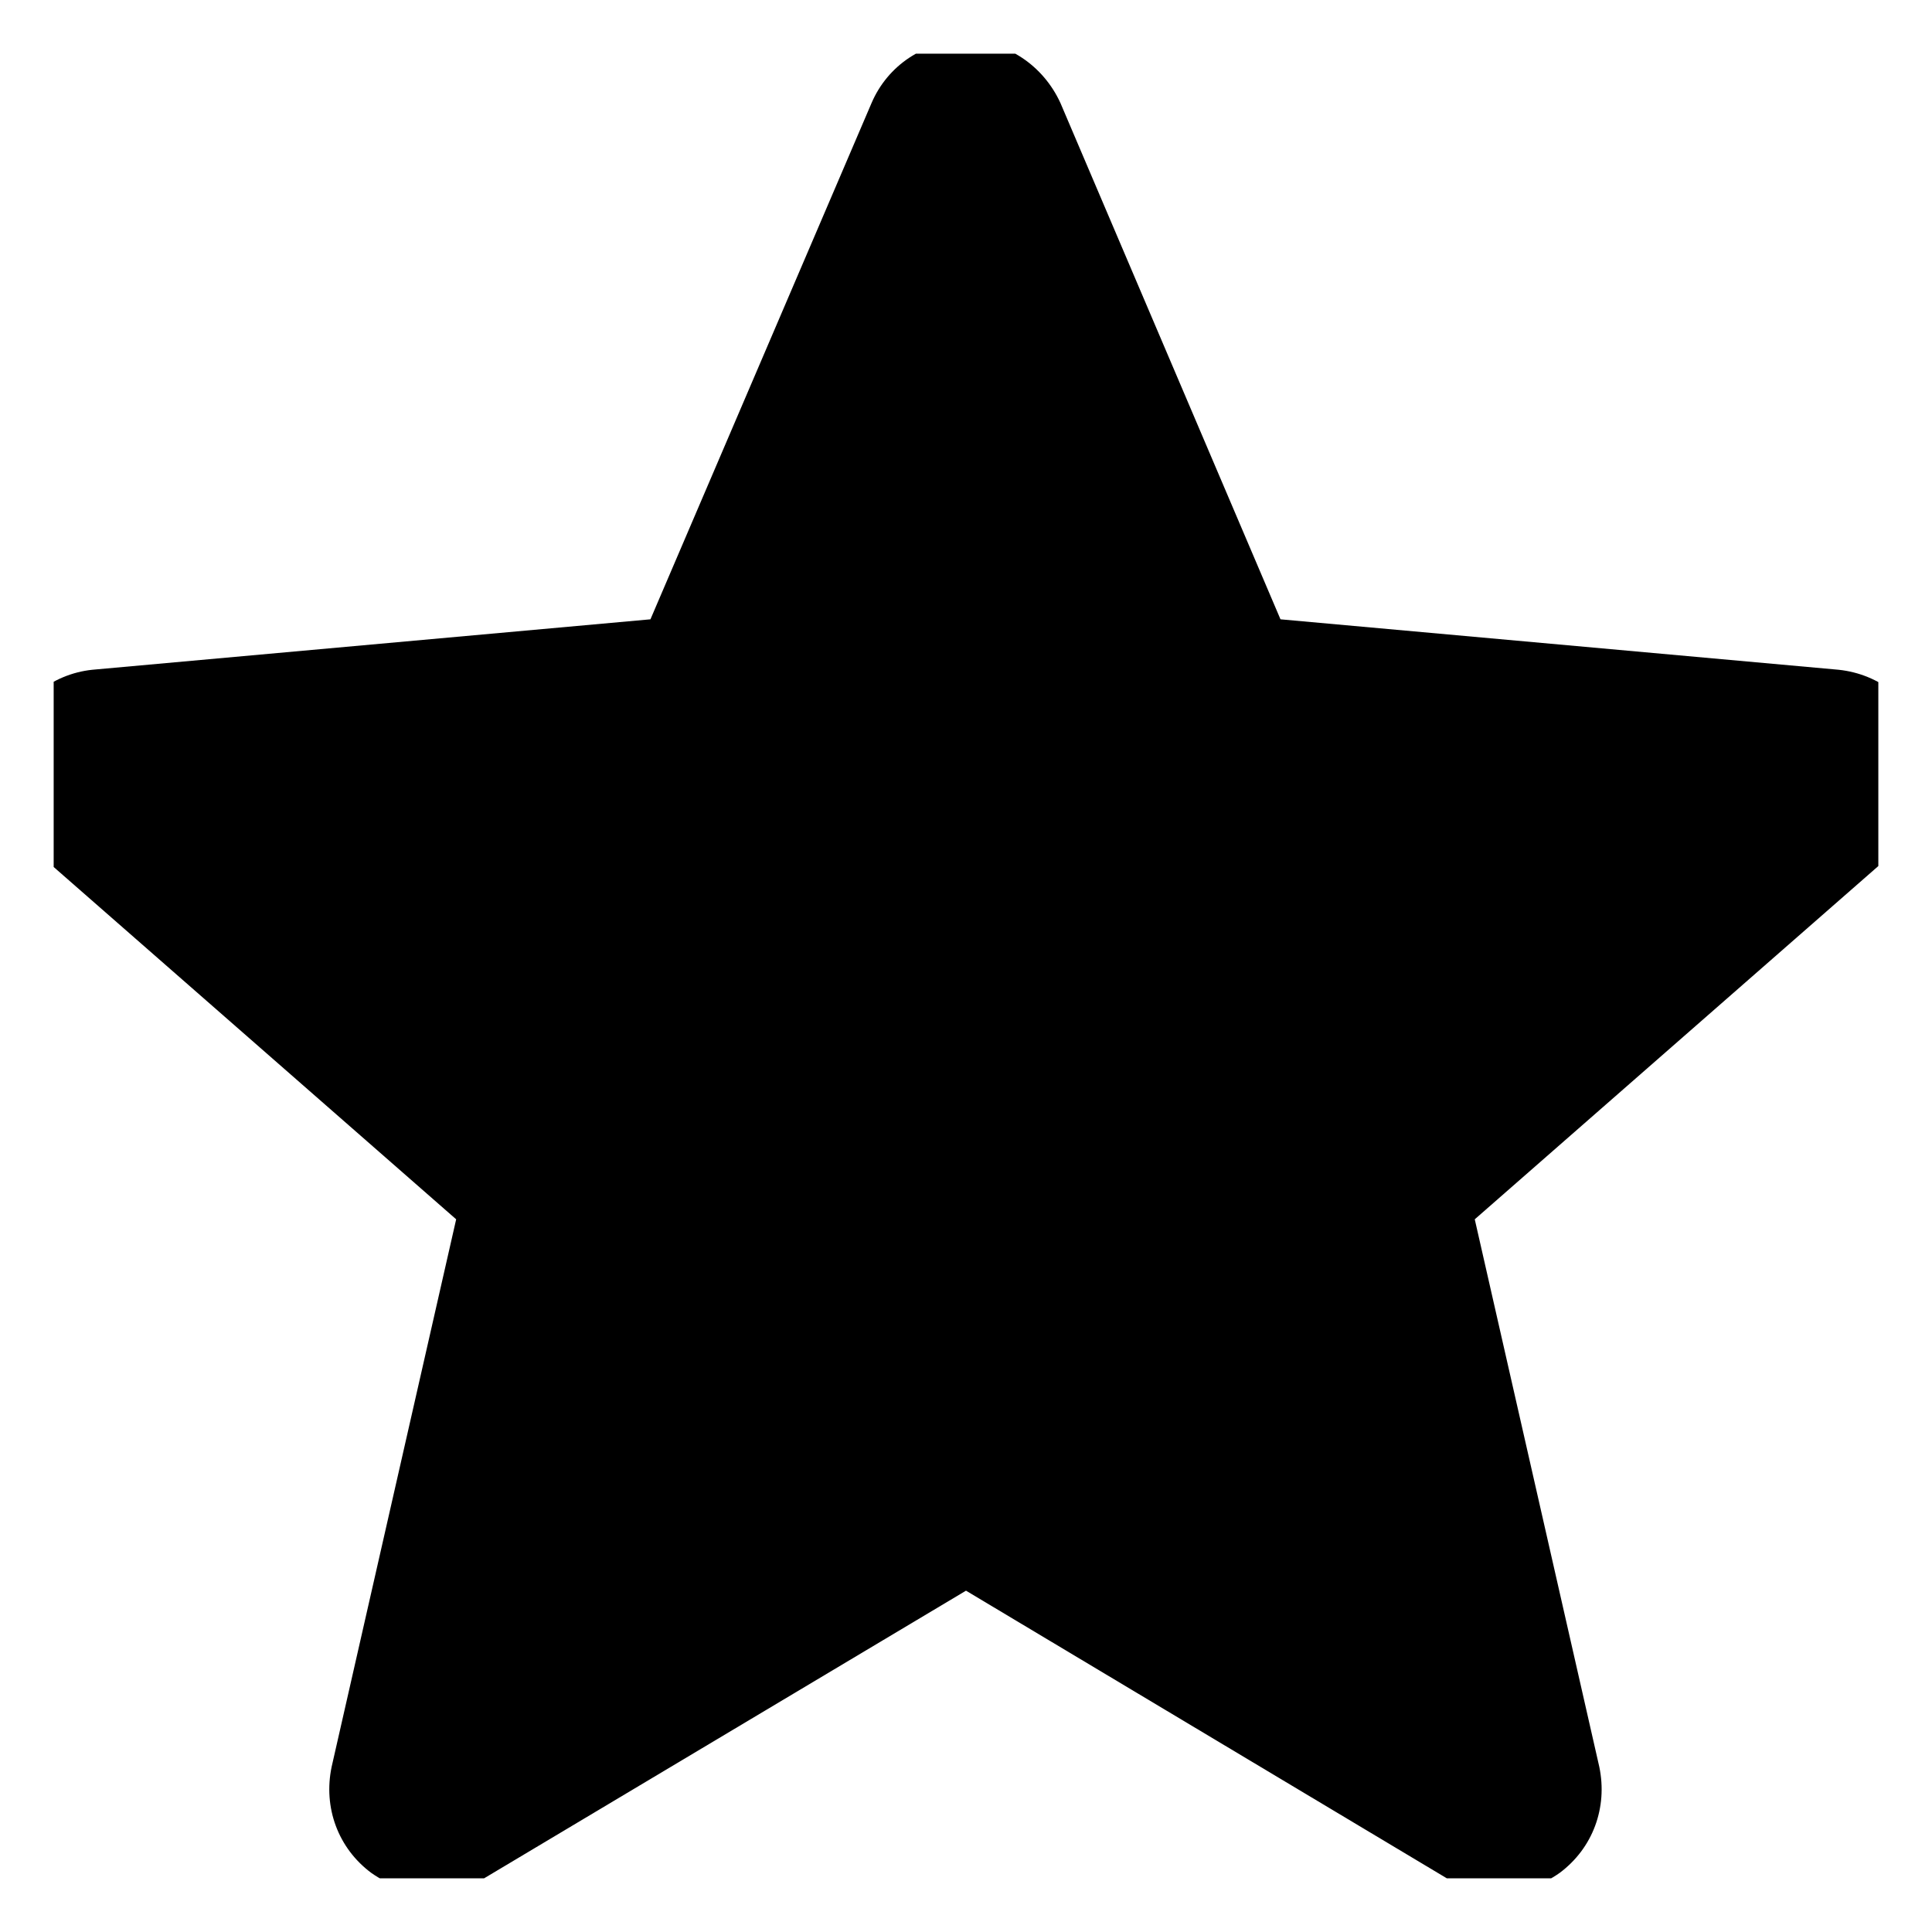 <svg width="18" height="18" viewBox="0 0 18 18" fill="none" xmlns="http://www.w3.org/2000/svg" xmlns:xlink="http://www.w3.org/1999/xlink">
	<desc>
			Created with Pixso.
	</desc>
	<defs>
		<clipPath id="clip1_874">
			<rect id="star (1) 5" rx="-0.5" width="17" height="17" transform="translate(0.5 0.5)" fill="white" fill-opacity="0"/>
		</clipPath>
	</defs>
	<rect id="star (1) 5" rx="-0.5" width="17" height="17" transform="translate(0.5 0.5)" fill="#FFFFFF" fill-opacity="0"/>
	<g clip-path="url(#clip1_874)">
		<path id="Vector" d="M17.95 6.9C17.83 6.53 17.51 6.28 17.13 6.24L11.93 5.77L9.88 0.96C9.72 0.61 9.38 0.38 9 0.38C8.61 0.38 8.27 0.61 8.12 0.96L6.06 5.77L0.86 6.24C0.48 6.28 0.16 6.54 0.04 6.9C-0.08 7.26 0.03 7.66 0.32 7.92L4.25 11.36L3.09 16.46C3.01 16.84 3.15 17.22 3.46 17.45C3.63 17.57 3.83 17.63 4.02 17.63C4.19 17.63 4.36 17.59 4.51 17.5L9 14.82L13.48 17.5C13.8 17.69 14.22 17.67 14.53 17.45C14.84 17.22 14.98 16.84 14.9 16.46L13.74 11.36L17.67 7.92C17.96 7.66 18.07 7.26 17.95 6.9Z" fill="#000000" fill-opacity="1" fill-rule="nonzero"/>
	</g>
</svg>
